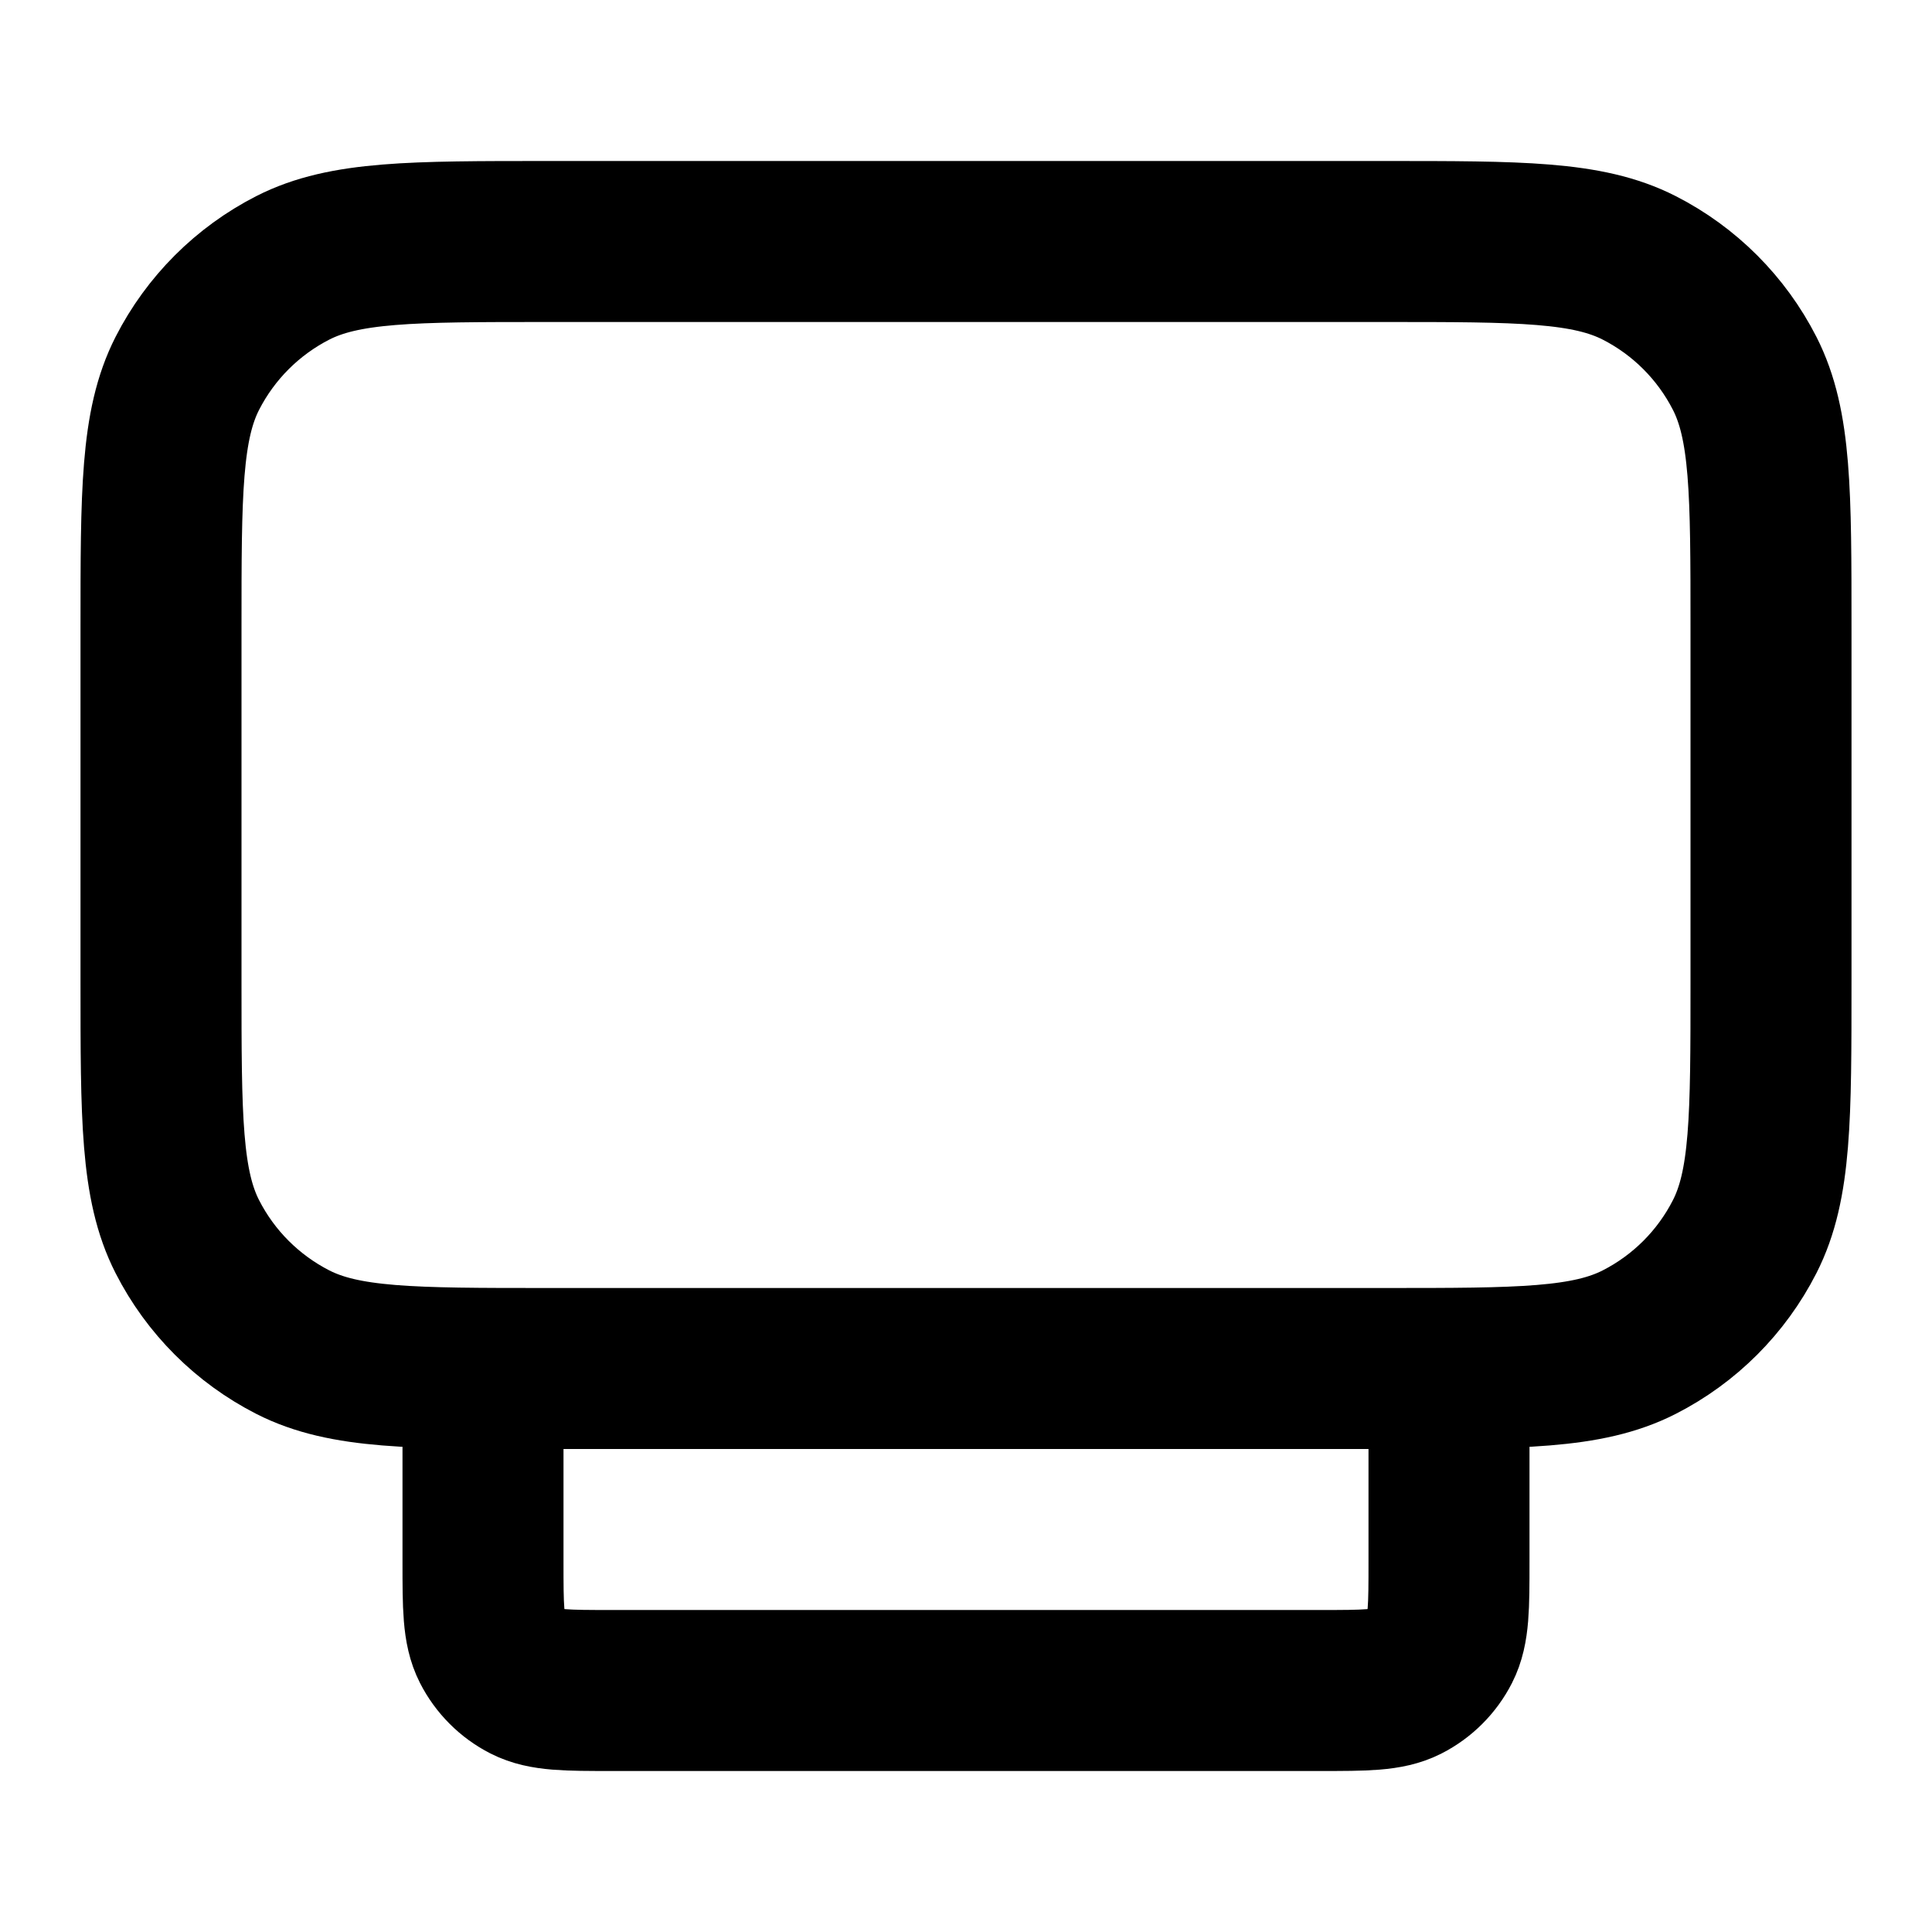 <svg width="24" height="24" viewBox="0 0 24 24" fill="none" xmlns="http://www.w3.org/2000/svg">
<path d="M18 17V19.4C18 19.96 18 20.24 17.891 20.454C17.795 20.642 17.642 20.795 17.454 20.891C17.24 21 16.96 21 16.4 21H7.6C7.04 21 6.76 21 6.546 20.891C6.358 20.795 6.205 20.642 6.109 20.454C6 20.24 6 19.96 6 19.4V17M6.8 17H17.2C18.88 17 19.72 17 20.362 16.673C20.927 16.385 21.385 15.927 21.673 15.362C22 14.72 22 13.88 22 12.2V7.8C22 6.12 22 5.28 21.673 4.638C21.385 4.074 20.927 3.615 20.362 3.327C19.72 3 18.88 3 17.2 3H6.8C5.12 3 4.28 3 3.638 3.327C3.074 3.615 2.615 4.074 2.327 4.638C2 5.28 2 6.12 2 7.8V12.2C2 13.88 2 14.72 2.327 15.362C2.615 15.927 3.074 16.385 3.638 16.673C4.28 17 5.12 17 6.8 17Z" stroke="currentColor" stroke-width="2" stroke-linecap="round" stroke-linejoin="round"/>
</svg>
